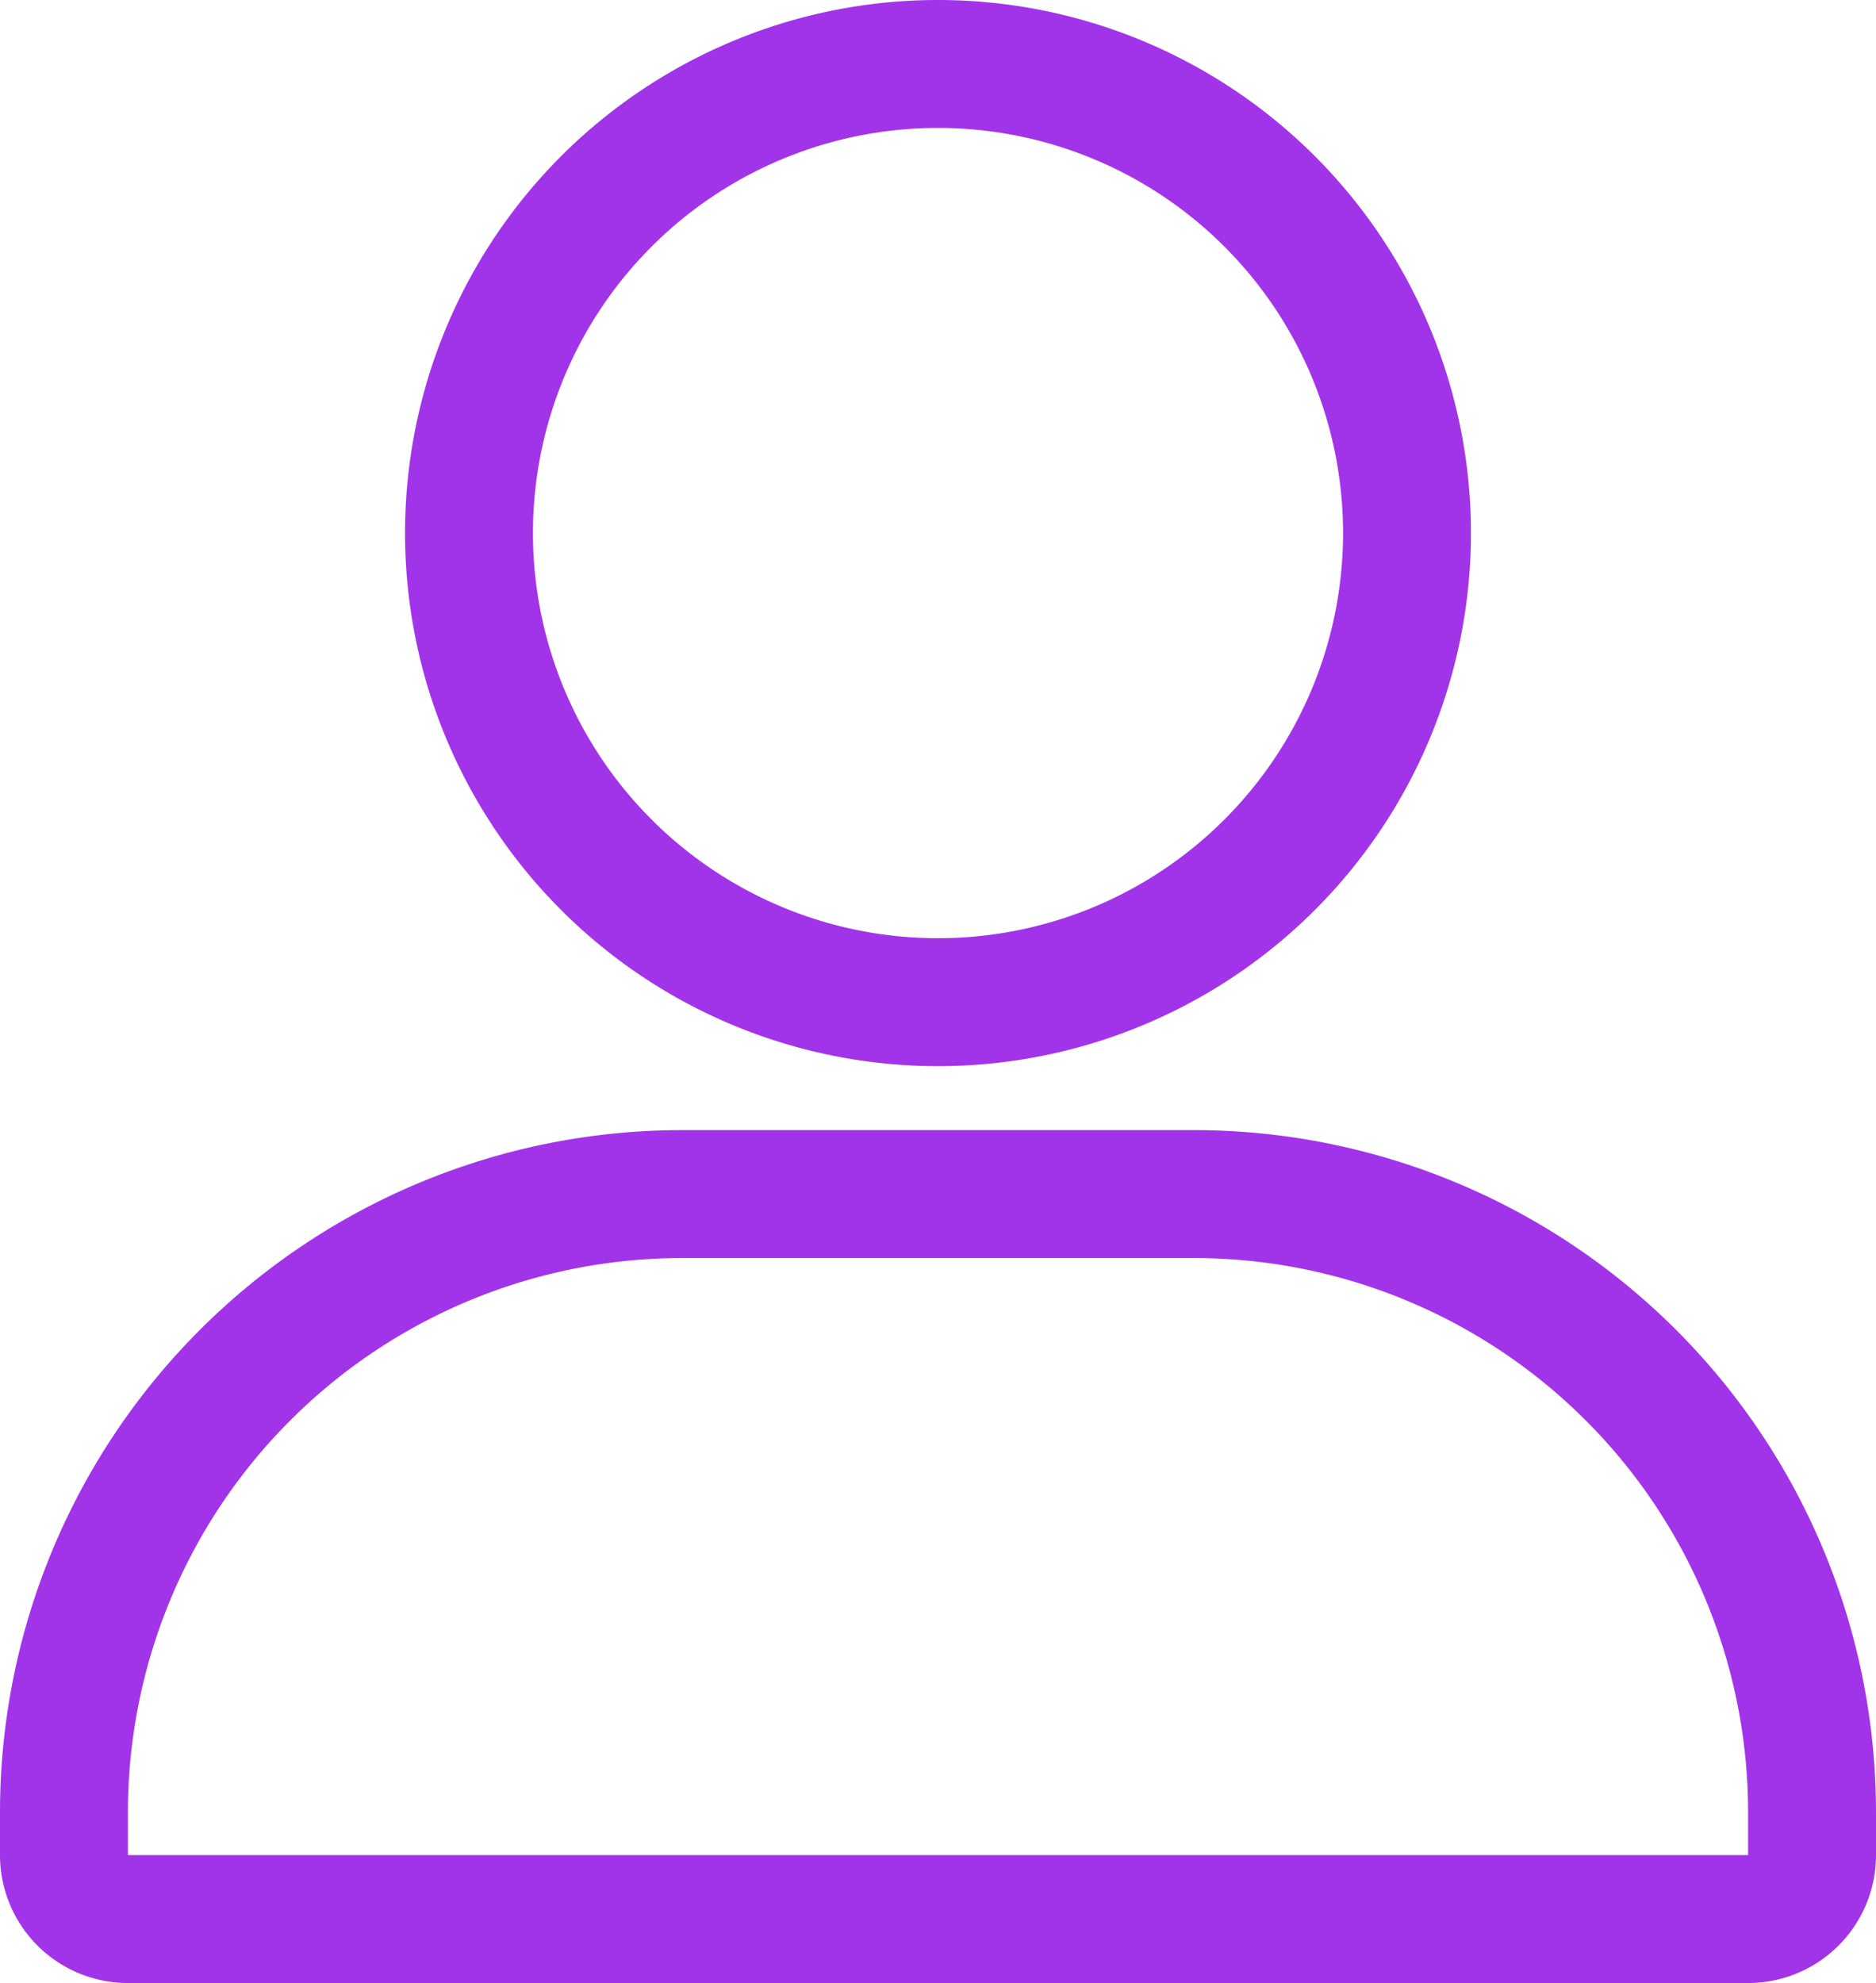 <svg xmlns="http://www.w3.org/2000/svg" width="22" height="23.25" viewBox="0 0 22 23.25">
  <g id="btn_04_my_on" transform="translate(0 0.75)">
    <path id="Path" d="M5.5,11A5.5,5.5,0,1,0,0,5.5,5.5,5.5,0,0,0,5.5,11Z" transform="translate(5.5)" fill="none" stroke="#a134e8" stroke-linecap="round" stroke-linejoin="round" stroke-miterlimit="10" stroke-width="1.5"/>
    <g id="사각형_210" data-name="사각형 210" transform="translate(0 12.5)" fill="none" stroke="#a134e8" stroke-linejoin="round" stroke-width="1.5">
      <path d="M8,0h6a8,8,0,0,1,8,8v2a0,0,0,0,1,0,0H0a0,0,0,0,1,0,0V8A8,8,0,0,1,8,0Z" stroke="none"/>
      <path d="M8,.75h6A7.25,7.25,0,0,1,21.25,8v.5a.75.75,0,0,1-.75.75H1.5A.75.75,0,0,1,.75,8.5V8A7.25,7.25,0,0,1,8,.75Z" fill="none"/>
    </g>
  </g>
</svg>
